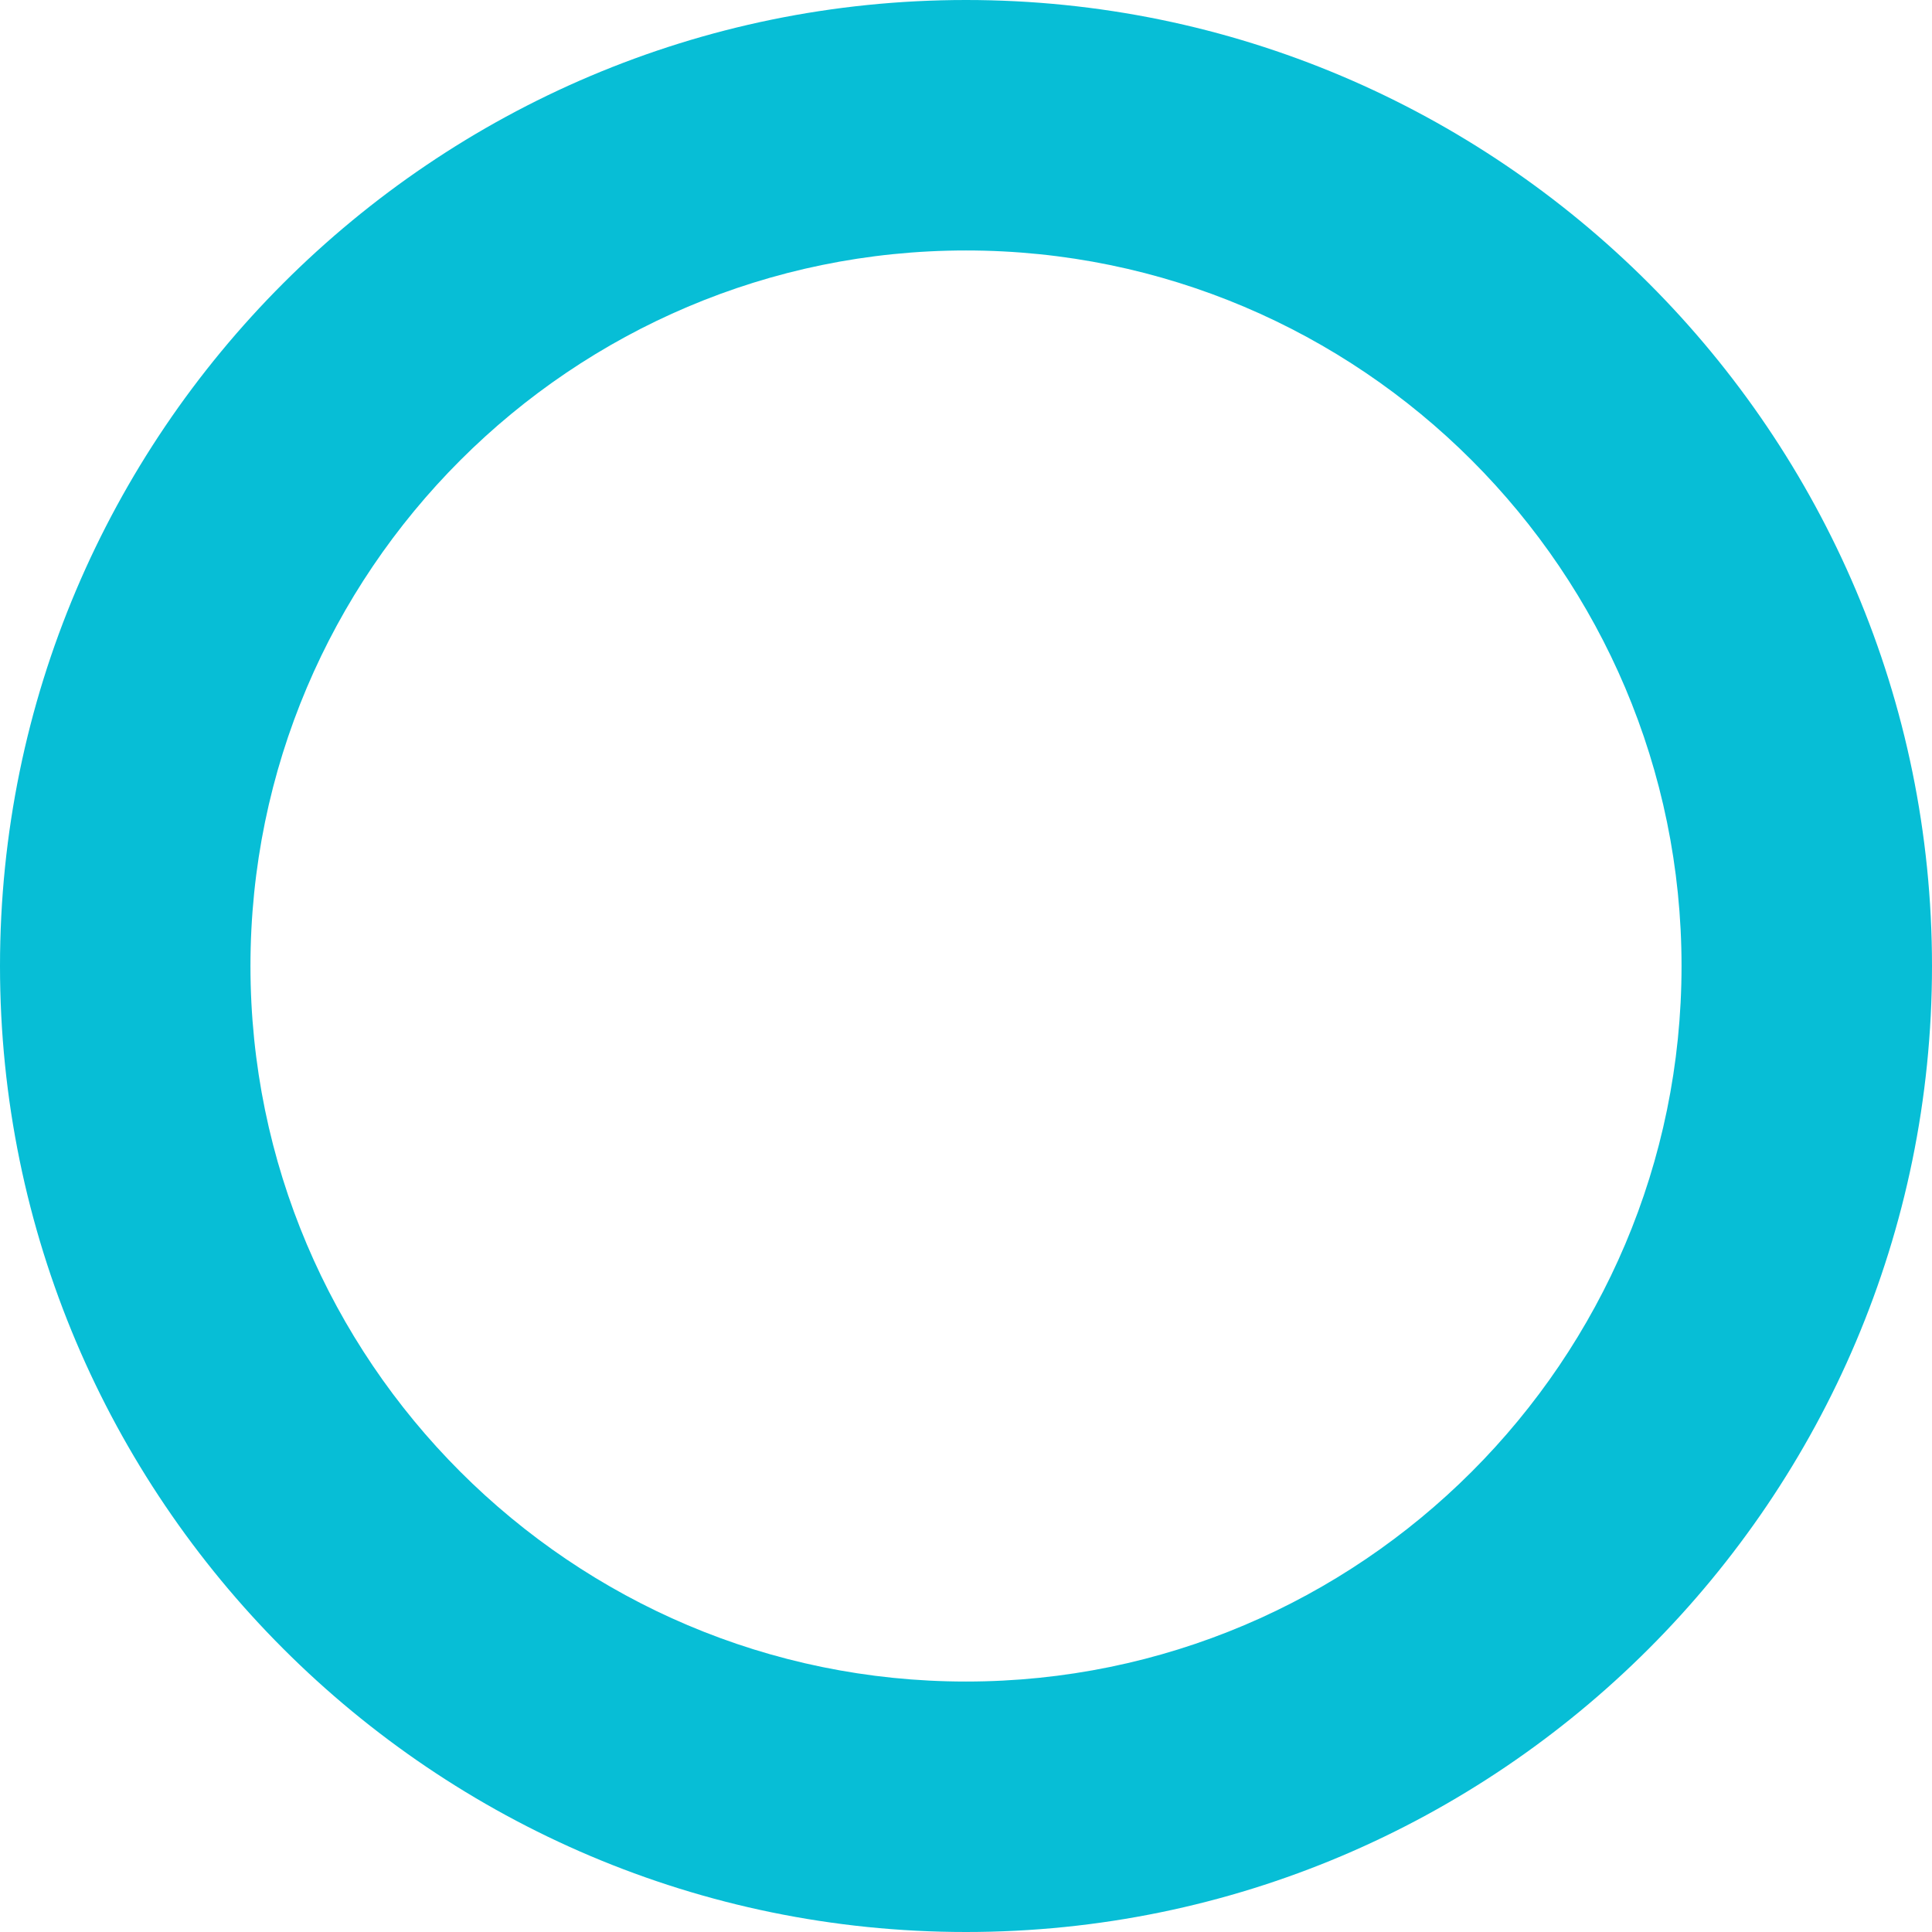 <?xml version="1.0" encoding="iso-8859-1"?>
<!-- Uploaded to: SVG Repo, www.svgrepo.com, Generator: SVG Repo Mixer Tools -->
<!DOCTYPE svg PUBLIC "-//W3C//DTD SVG 1.1//EN" "http://www.w3.org/Graphics/SVG/1.1/DTD/svg11.dtd">
<svg fill="#000000" version="1.1" id="Capa_1" xmlns="http://www.w3.org/2000/svg" xmlns:xlink="http://www.w3.org/1999/xlink" 
	 width="800px" height="800px" viewBox="0 0 94 94" xml:space="preserve">
<g>
	<g>
		<path fill='#07bed6' d="M47,94C21.084,94,0,72.916,0,47S21.084,0,47,0s47,21.084,47,47S72.916,94,47,94z M47,12.186
			c-19.196,0-34.814,15.618-34.814,34.814c0,19.195,15.618,34.814,34.814,34.814c19.195,0,34.814-15.619,34.814-34.814
			C81.814,27.804,66.195,12.186,47,12.186z"/>
	</g>
</g>
</svg>
